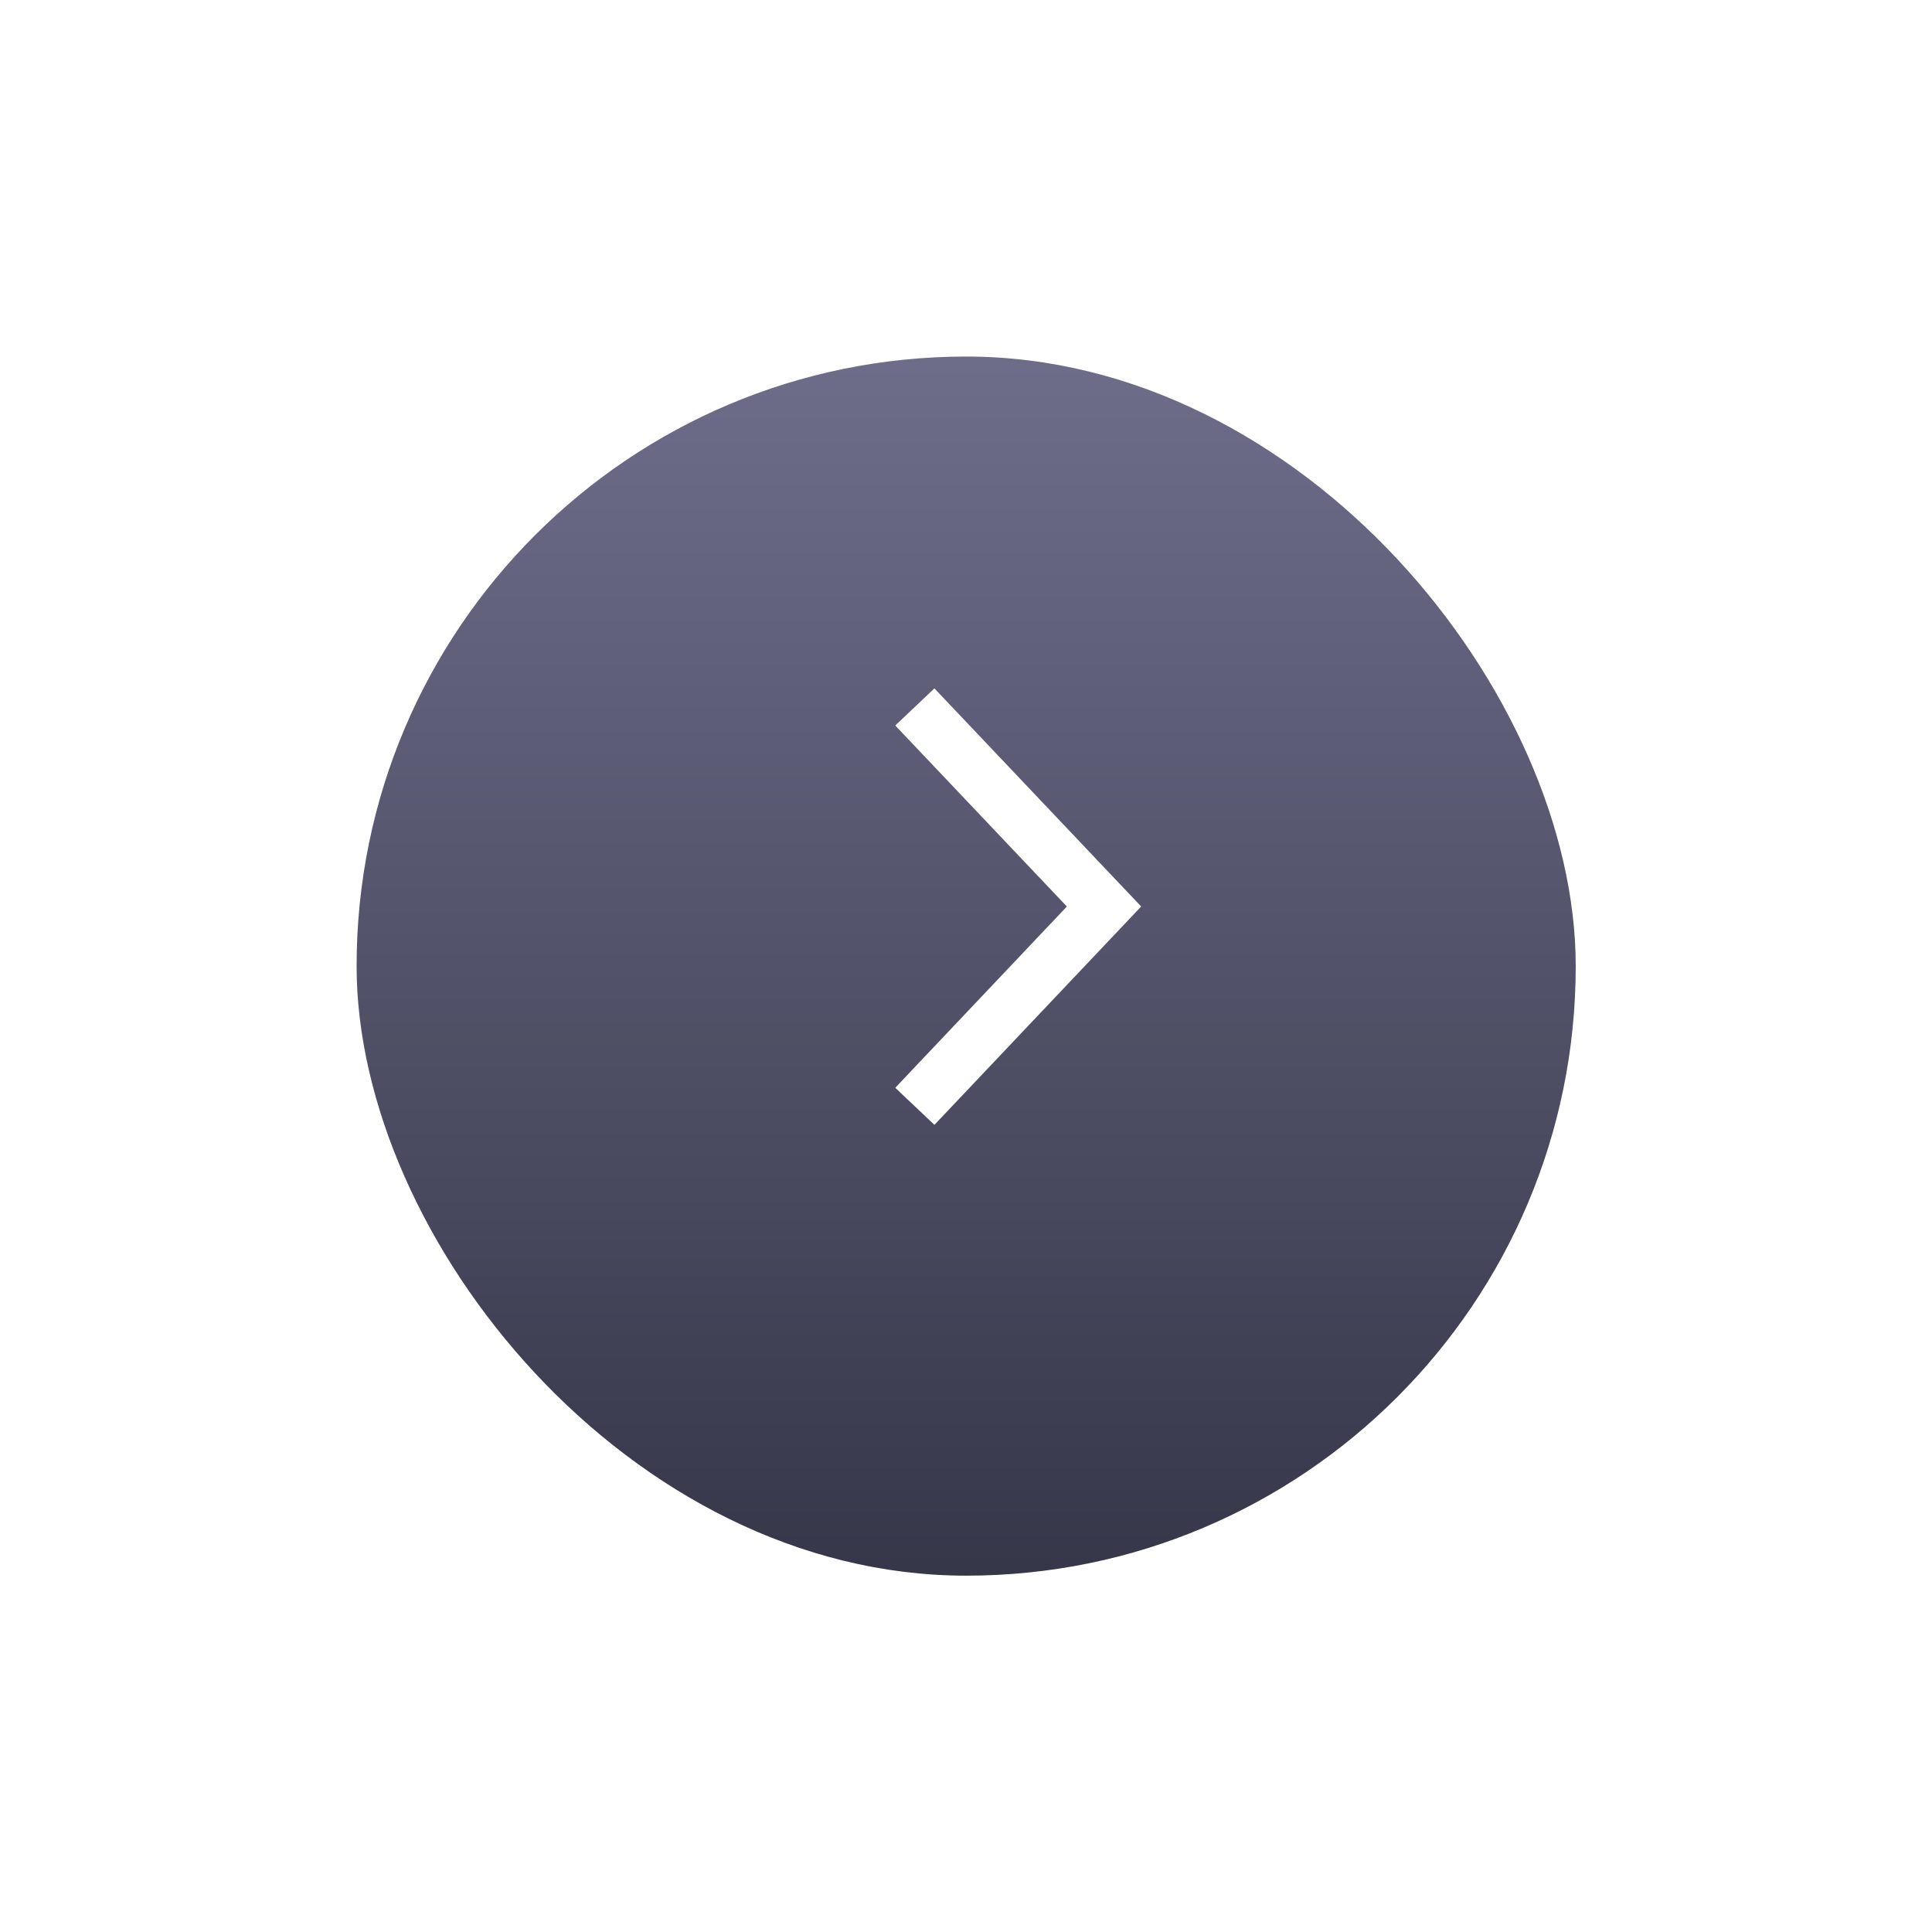 <svg xmlns="http://www.w3.org/2000/svg" xmlns:xlink="http://www.w3.org/1999/xlink" width="71.64" height="71.64" viewBox="0 0 71.64 71.64">
  <defs>
    <linearGradient id="linear-gradient" x1="0.5" x2="0.5" y2="1" gradientUnits="objectBoundingBox">
      <stop offset="0" stop-color="#6d6d8a"/>
      <stop offset="1" stop-color="#37374a"/>
    </linearGradient>
    <filter id="Fill" x="0" y="0" width="71.64" height="71.64" filterUnits="userSpaceOnUse">
      <feOffset dy="2.592" input="SourceAlpha"/>
      <feGaussianBlur stdDeviation="4.406" result="blur"/>
      <feFlood flood-opacity="0.059"/>
      <feComposite operator="in" in2="blur"/>
      <feComposite in="SourceGraphic"/>
    </filter>
  </defs>
  <g id="Icon" transform="translate(-714.577 -545.771)">
    <g transform="matrix(1, 0, 0, 1, 714.58, 545.77)" filter="url(#Fill)">
      <rect id="Fill-2" data-name="Fill" width="45.206" height="45.206" rx="22.603" transform="translate(13.22 10.63)" fill="url(#linear-gradient)"/>
    </g>
    <path id="Icon-2" data-name="Icon" d="M0,0,7.015,7.4,0,14.809" transform="translate(748.5 571.985)" fill="none" stroke="#fff" stroke-width="2"/>
  </g>
</svg>
